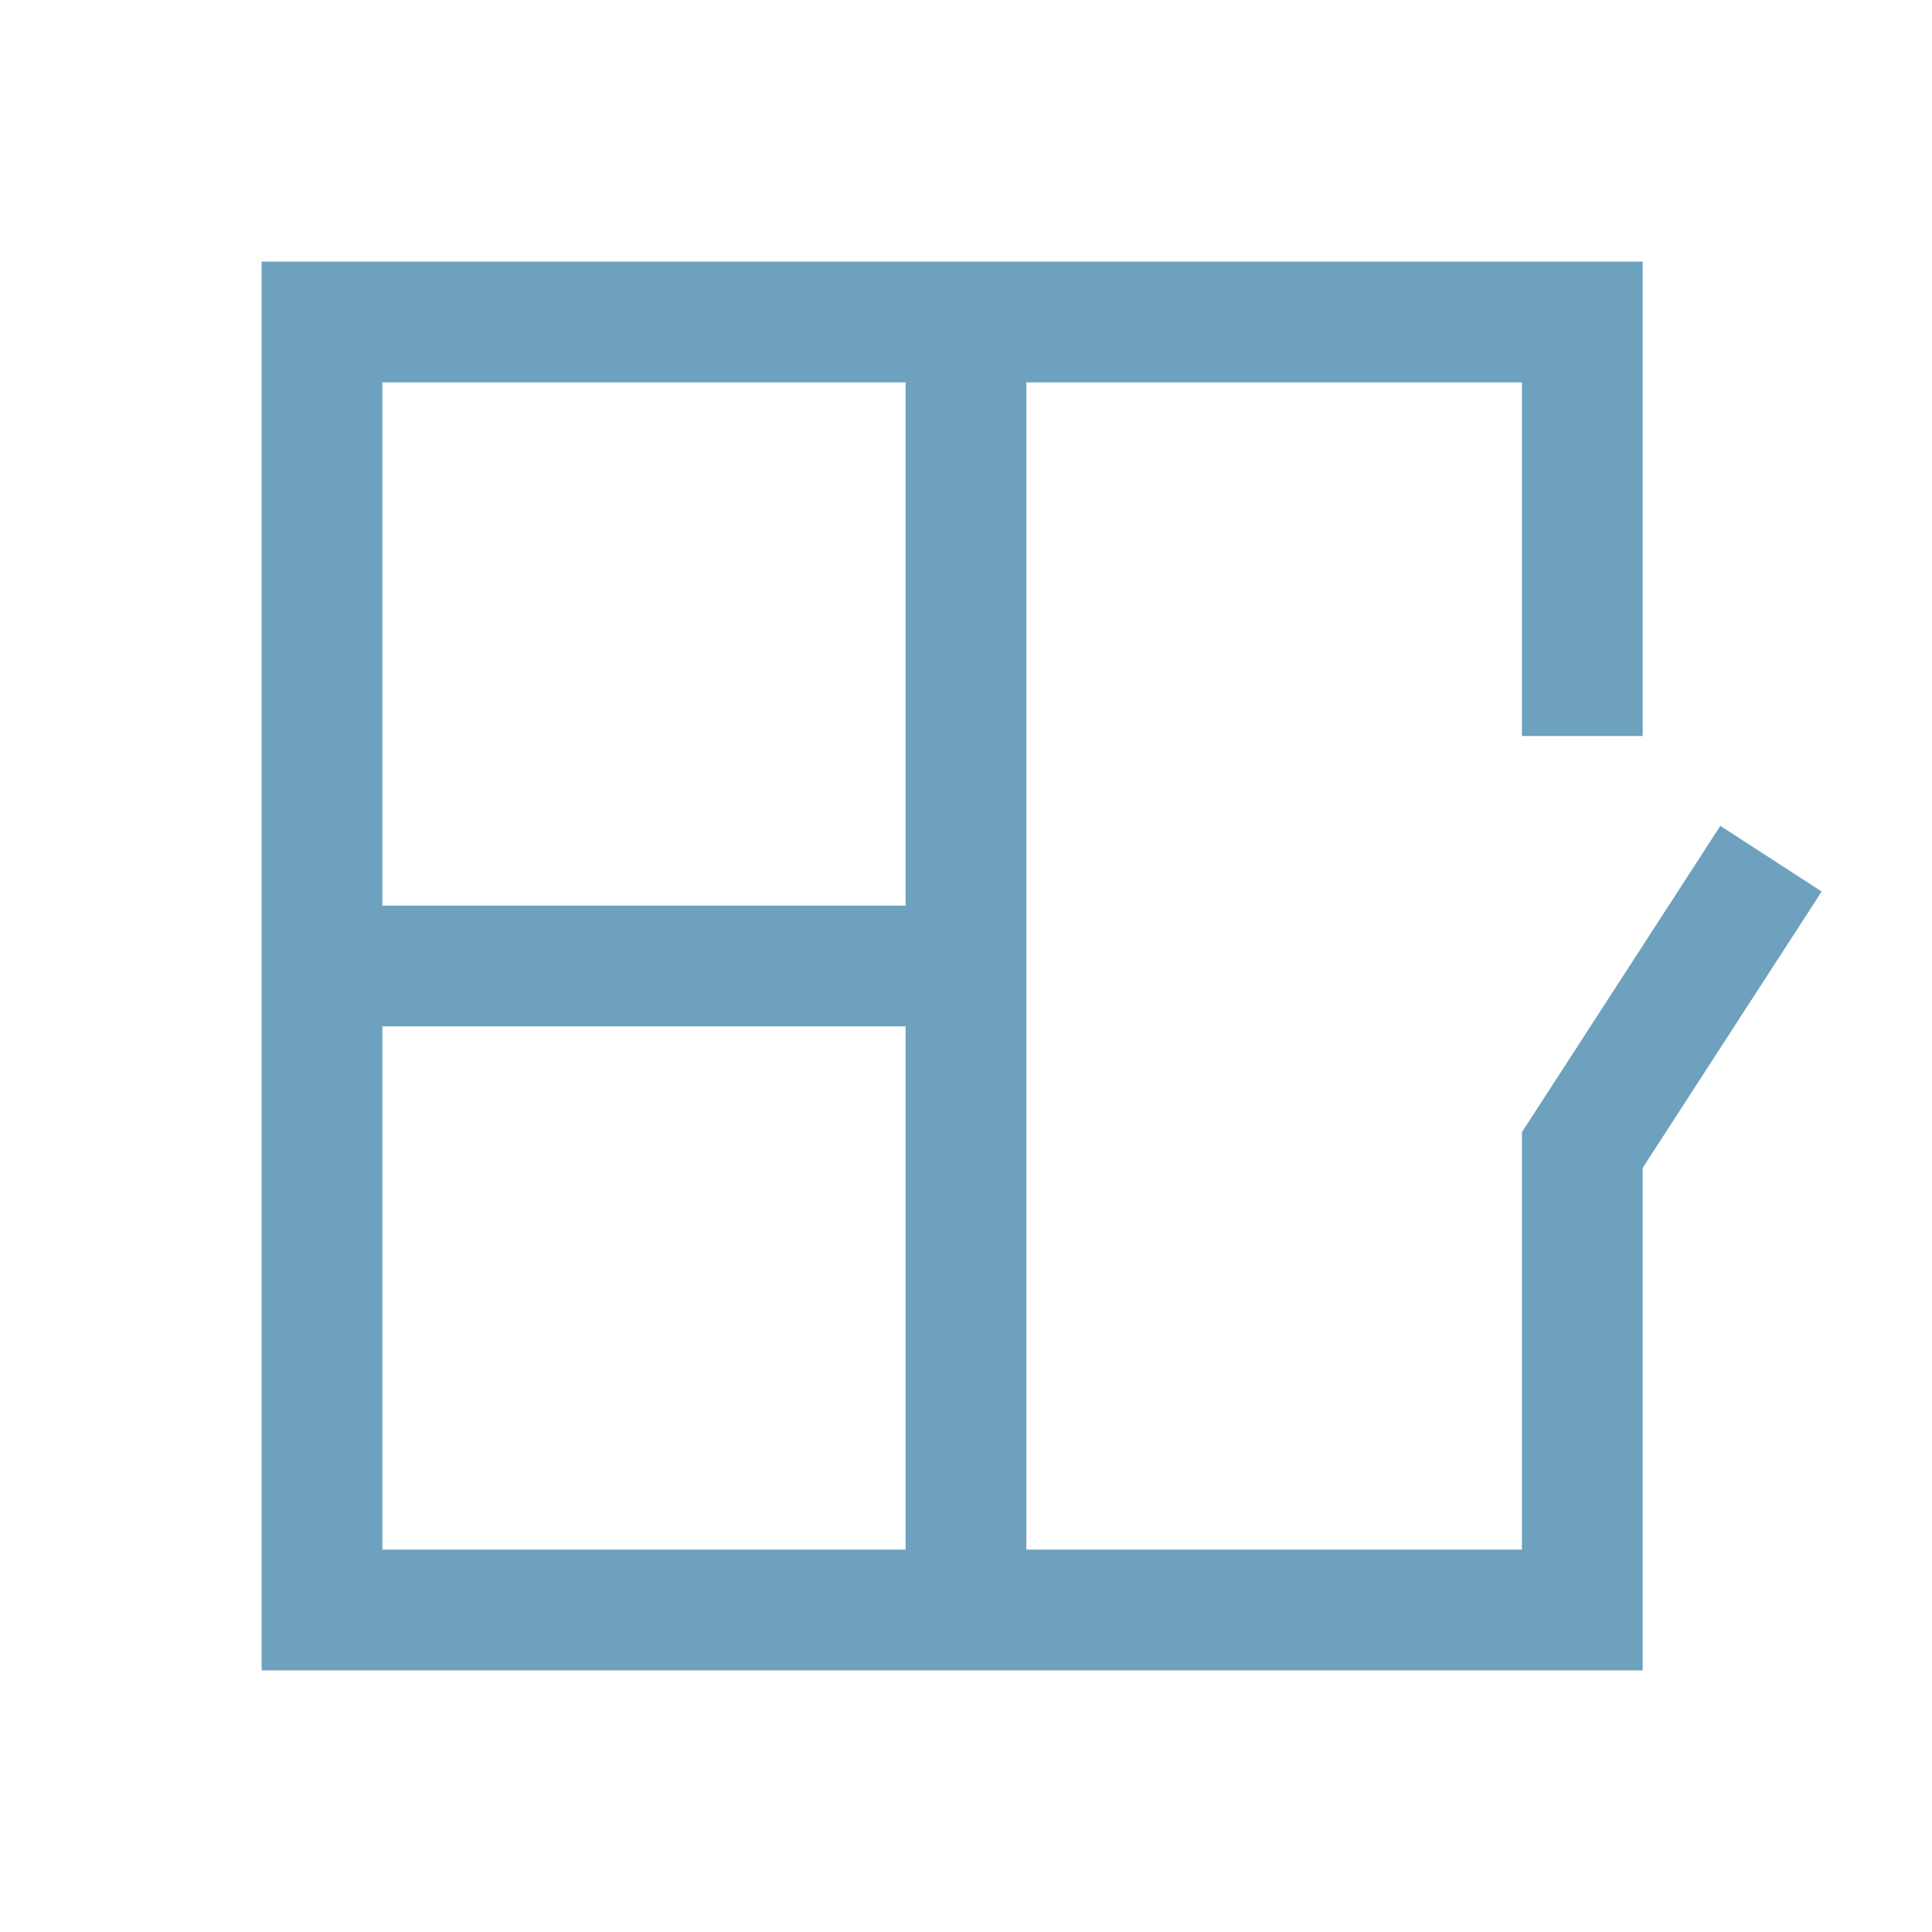 <svg width="24" height="24" viewBox="0 0 24 24" fill="none" xmlns="http://www.w3.org/2000/svg">
<rect width="24" height="24" fill="white"/>
<path d="M19.656 9.143L19.656 4L4 4L4 20L19.656 20L19.656 14.286L22 10.667" stroke="#6DA1BD" stroke-width="1.5"/>
<path d="M12 20L12 4" stroke="#6DA1BD" stroke-width="1.5"/>
<path d="M4 12L12 12" stroke="#6DA1BD" stroke-width="1.5"/>
</svg>
